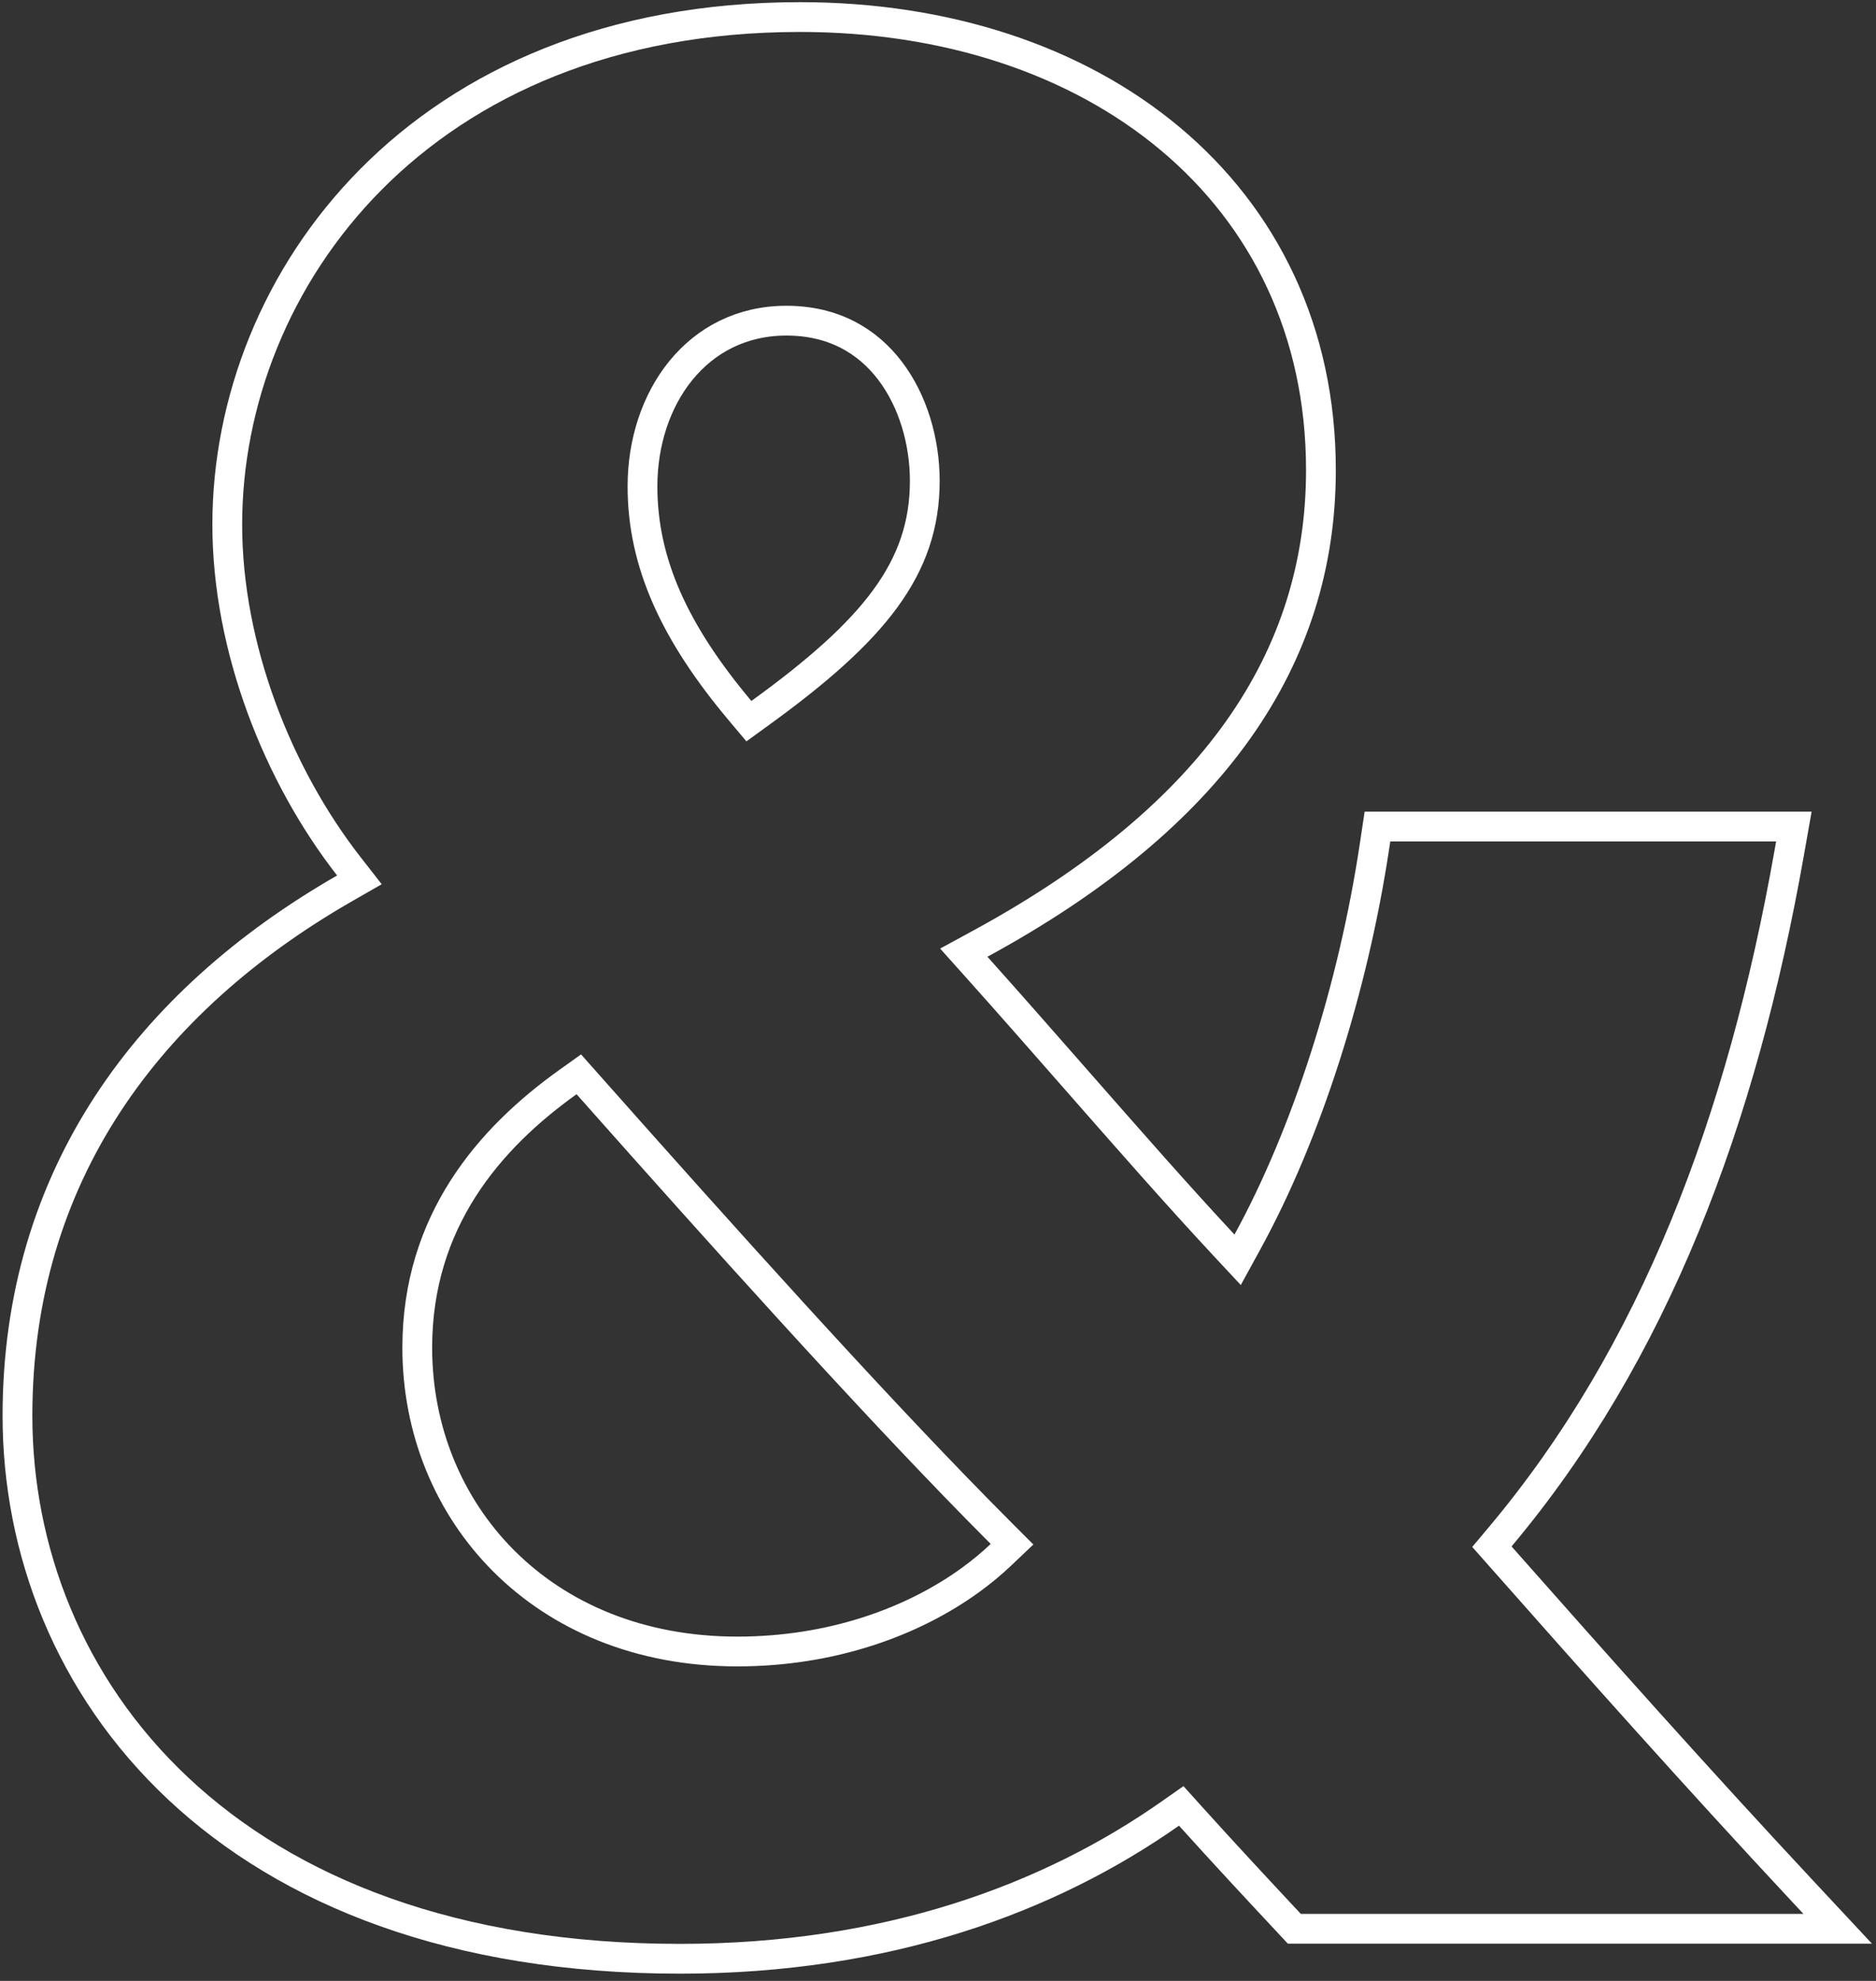 <svg width="252" height="266" viewBox="0 0 252 266" fill="none" xmlns="http://www.w3.org/2000/svg">
<rect x="0" y="0" width="252" height="266" fill="#333333" stroke="none"/>
<path d="M184.647 113.547L185.03 110.992H240.966L240.344 114.513C233.988 150.533 222.179 181.774 201.512 206.37L200.403 207.69L201.545 208.981C214.536 223.672 227.868 238.656 242.145 253.953L246.856 259H173.866L172.963 258.032C168.743 253.511 164.508 248.973 159.857 243.814L158.672 242.498L157.222 243.516C140.943 254.949 119.156 263.026 91.356 263.026C60.92 263.026 38.632 253.958 23.927 240.162C9.234 226.379 2.346 208.09 2.346 190.12C2.346 157.945 19.889 134.448 46.279 119.295L48.278 118.147L46.86 116.33C37.361 104.159 30.528 87.038 30.528 70.438C30.528 37.692 56.373 2.29 107.46 2.29C127.059 2.29 144.525 8.038 157.147 18.589C169.818 29.18 177.438 44.482 177.438 63.118C177.438 88.353 163.129 109.608 131.685 126.717L129.465 127.925L131.151 129.808C135.632 134.81 140.109 139.913 144.505 144.924L144.518 144.938C151.445 152.833 158.177 160.506 164.362 167.143L166.249 169.168L167.579 166.741C175.564 152.171 181.783 132.639 184.647 113.547ZM134.458 208.772L135.945 207.359L134.494 205.908C133.352 204.766 132.183 203.585 130.99 202.367C116.171 187.256 97.574 166.605 78.944 145.605L77.75 144.259L76.285 145.305C65.761 152.822 56.05 163.965 56.05 180.97C56.05 202.937 72.683 221.766 99.042 221.766C111.758 221.766 122.663 217.761 130.39 212.146C131.862 211.076 133.222 209.946 134.458 208.772ZM99.4 95.416L100.597 96.841L102.104 95.749C117.438 84.646 124.224 76.296 124.224 64.582C124.224 59.268 122.637 53.809 119.534 49.751C116.496 45.779 111.957 43.06 105.63 43.06C93.613 43.06 86.304 53.489 86.304 65.314C86.304 75.586 90.633 84.976 99.4 95.416Z" stroke="white" stroke-width="4"/>
</svg>
